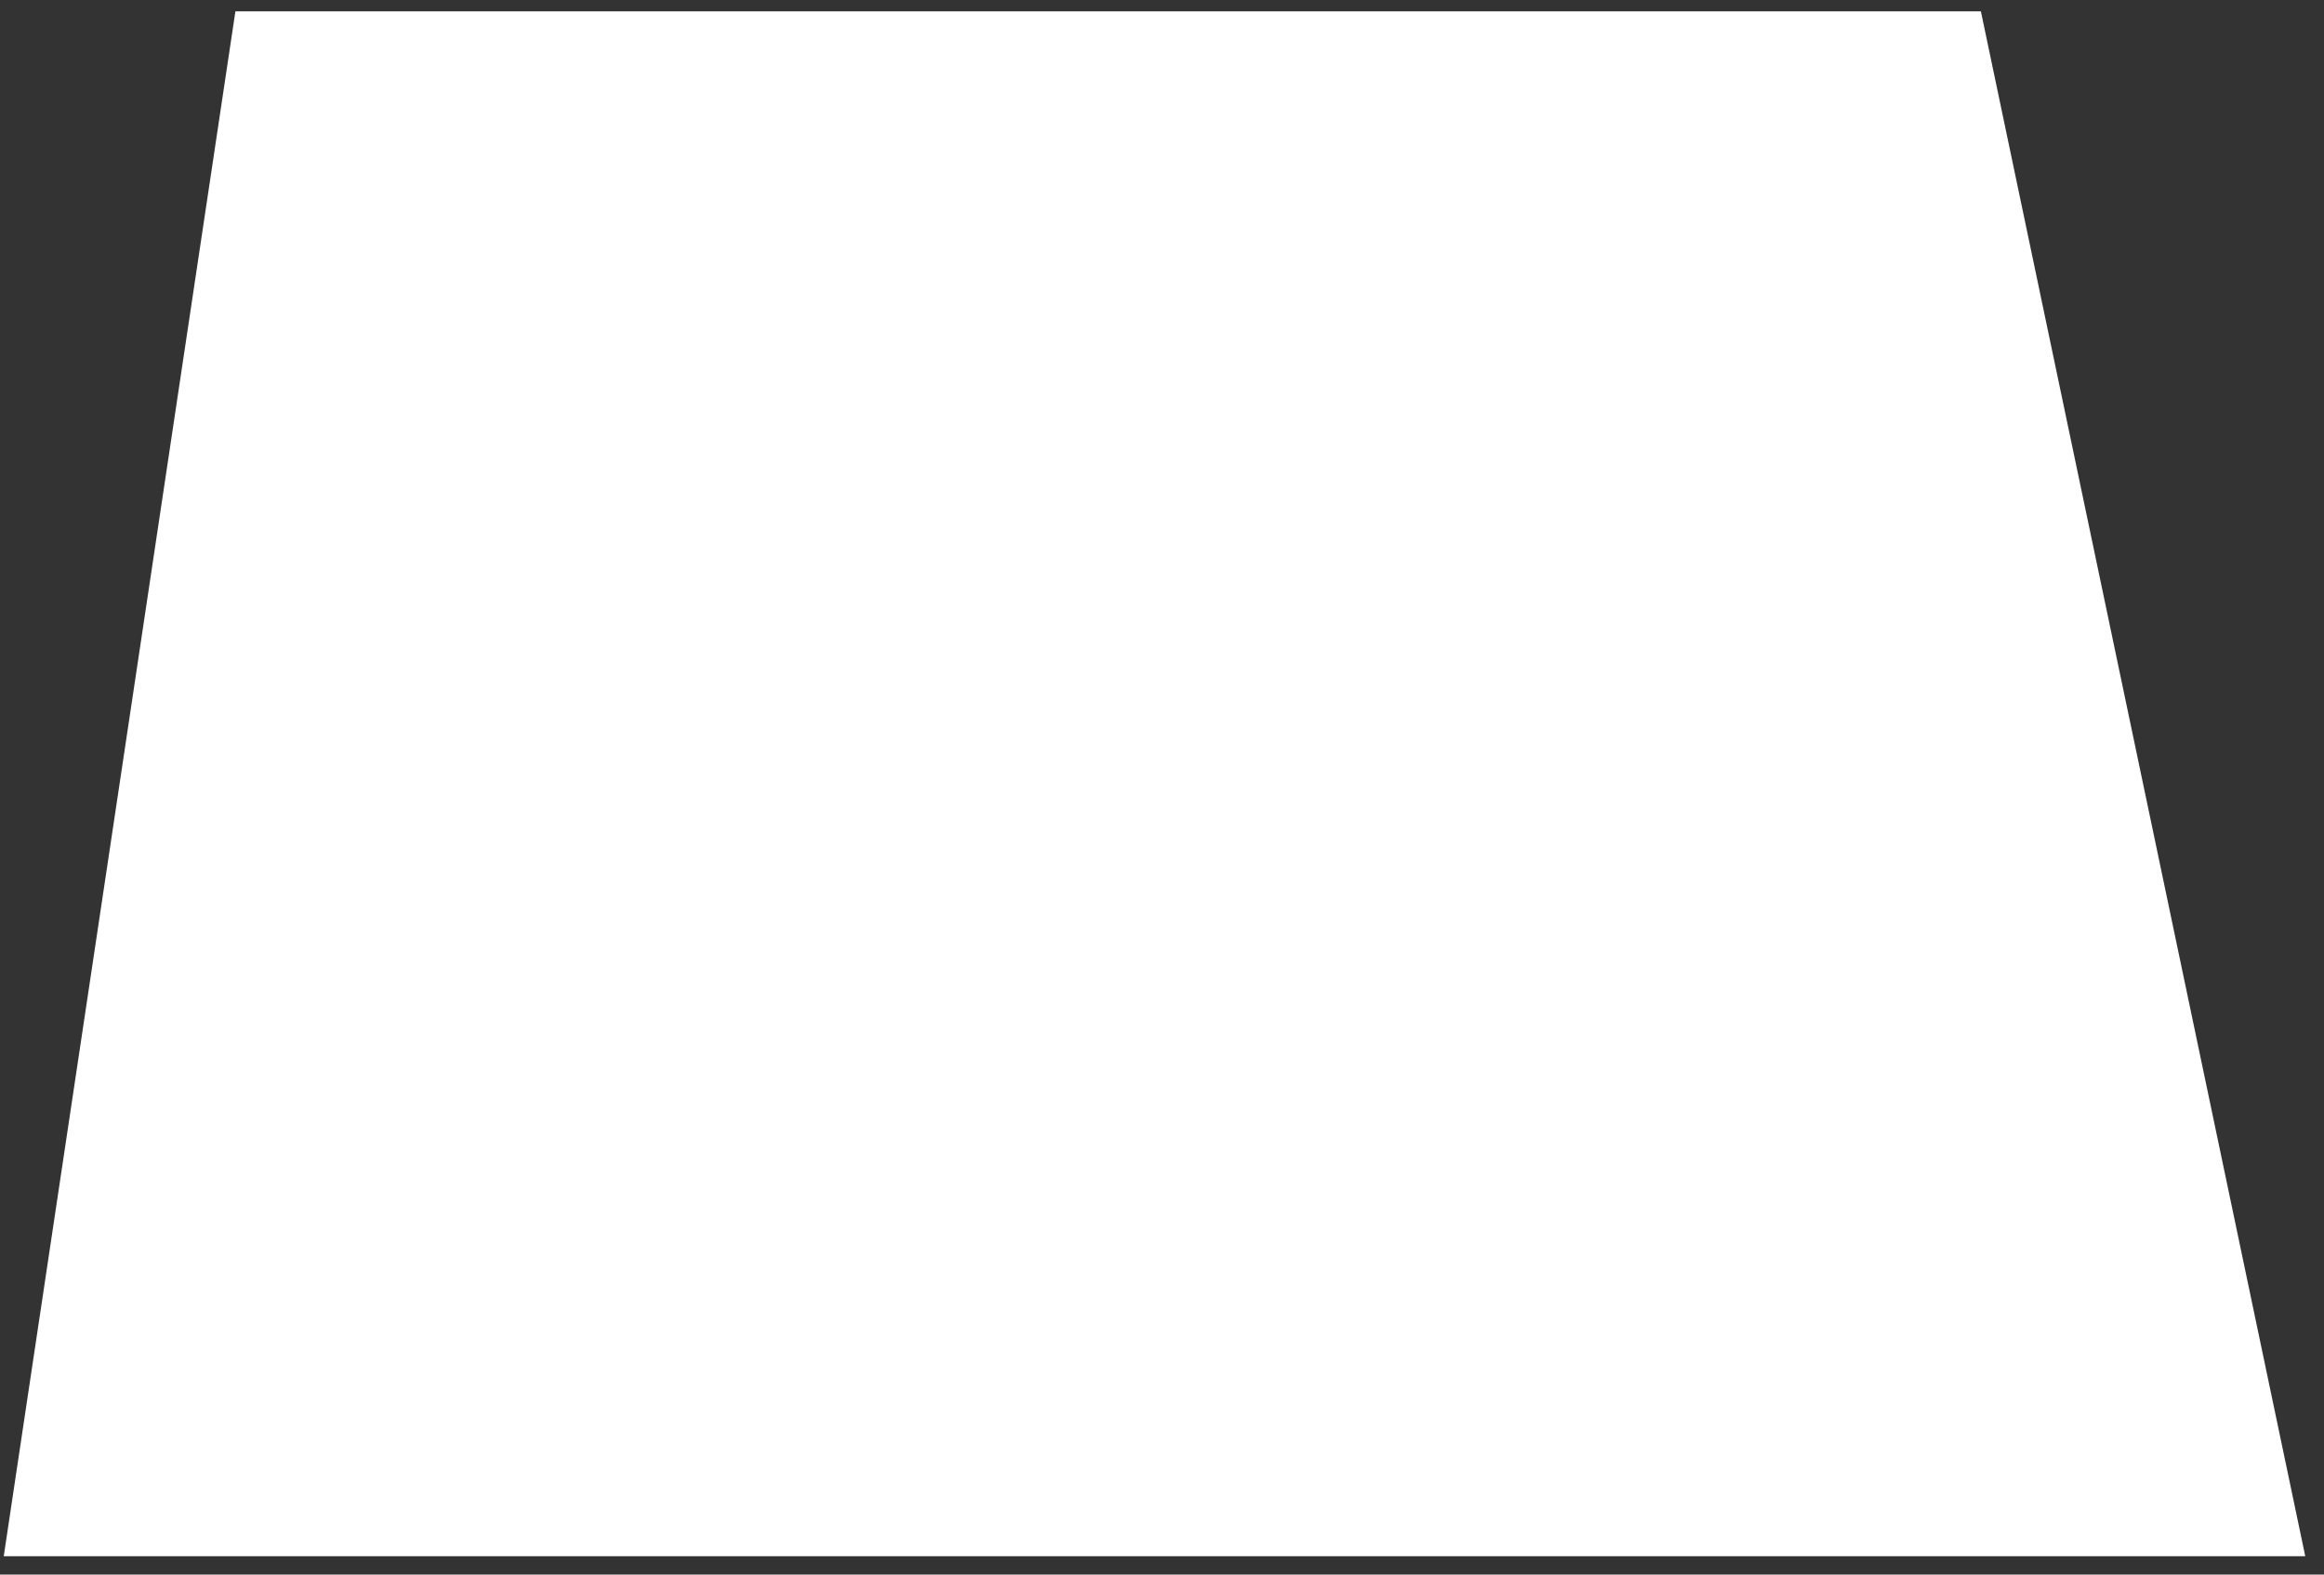 <svg width="93" height="63" viewBox="0 0 93 63" fill="none" xmlns="http://www.w3.org/2000/svg">
<rect x="0" y="0" width="93" height="63" fill="#333333" stroke="none"/>
<path d="M9.42 0.455H79.27L92.25 62.265H0.15L9.42 0.455Z" fill="white"/>
</svg>
